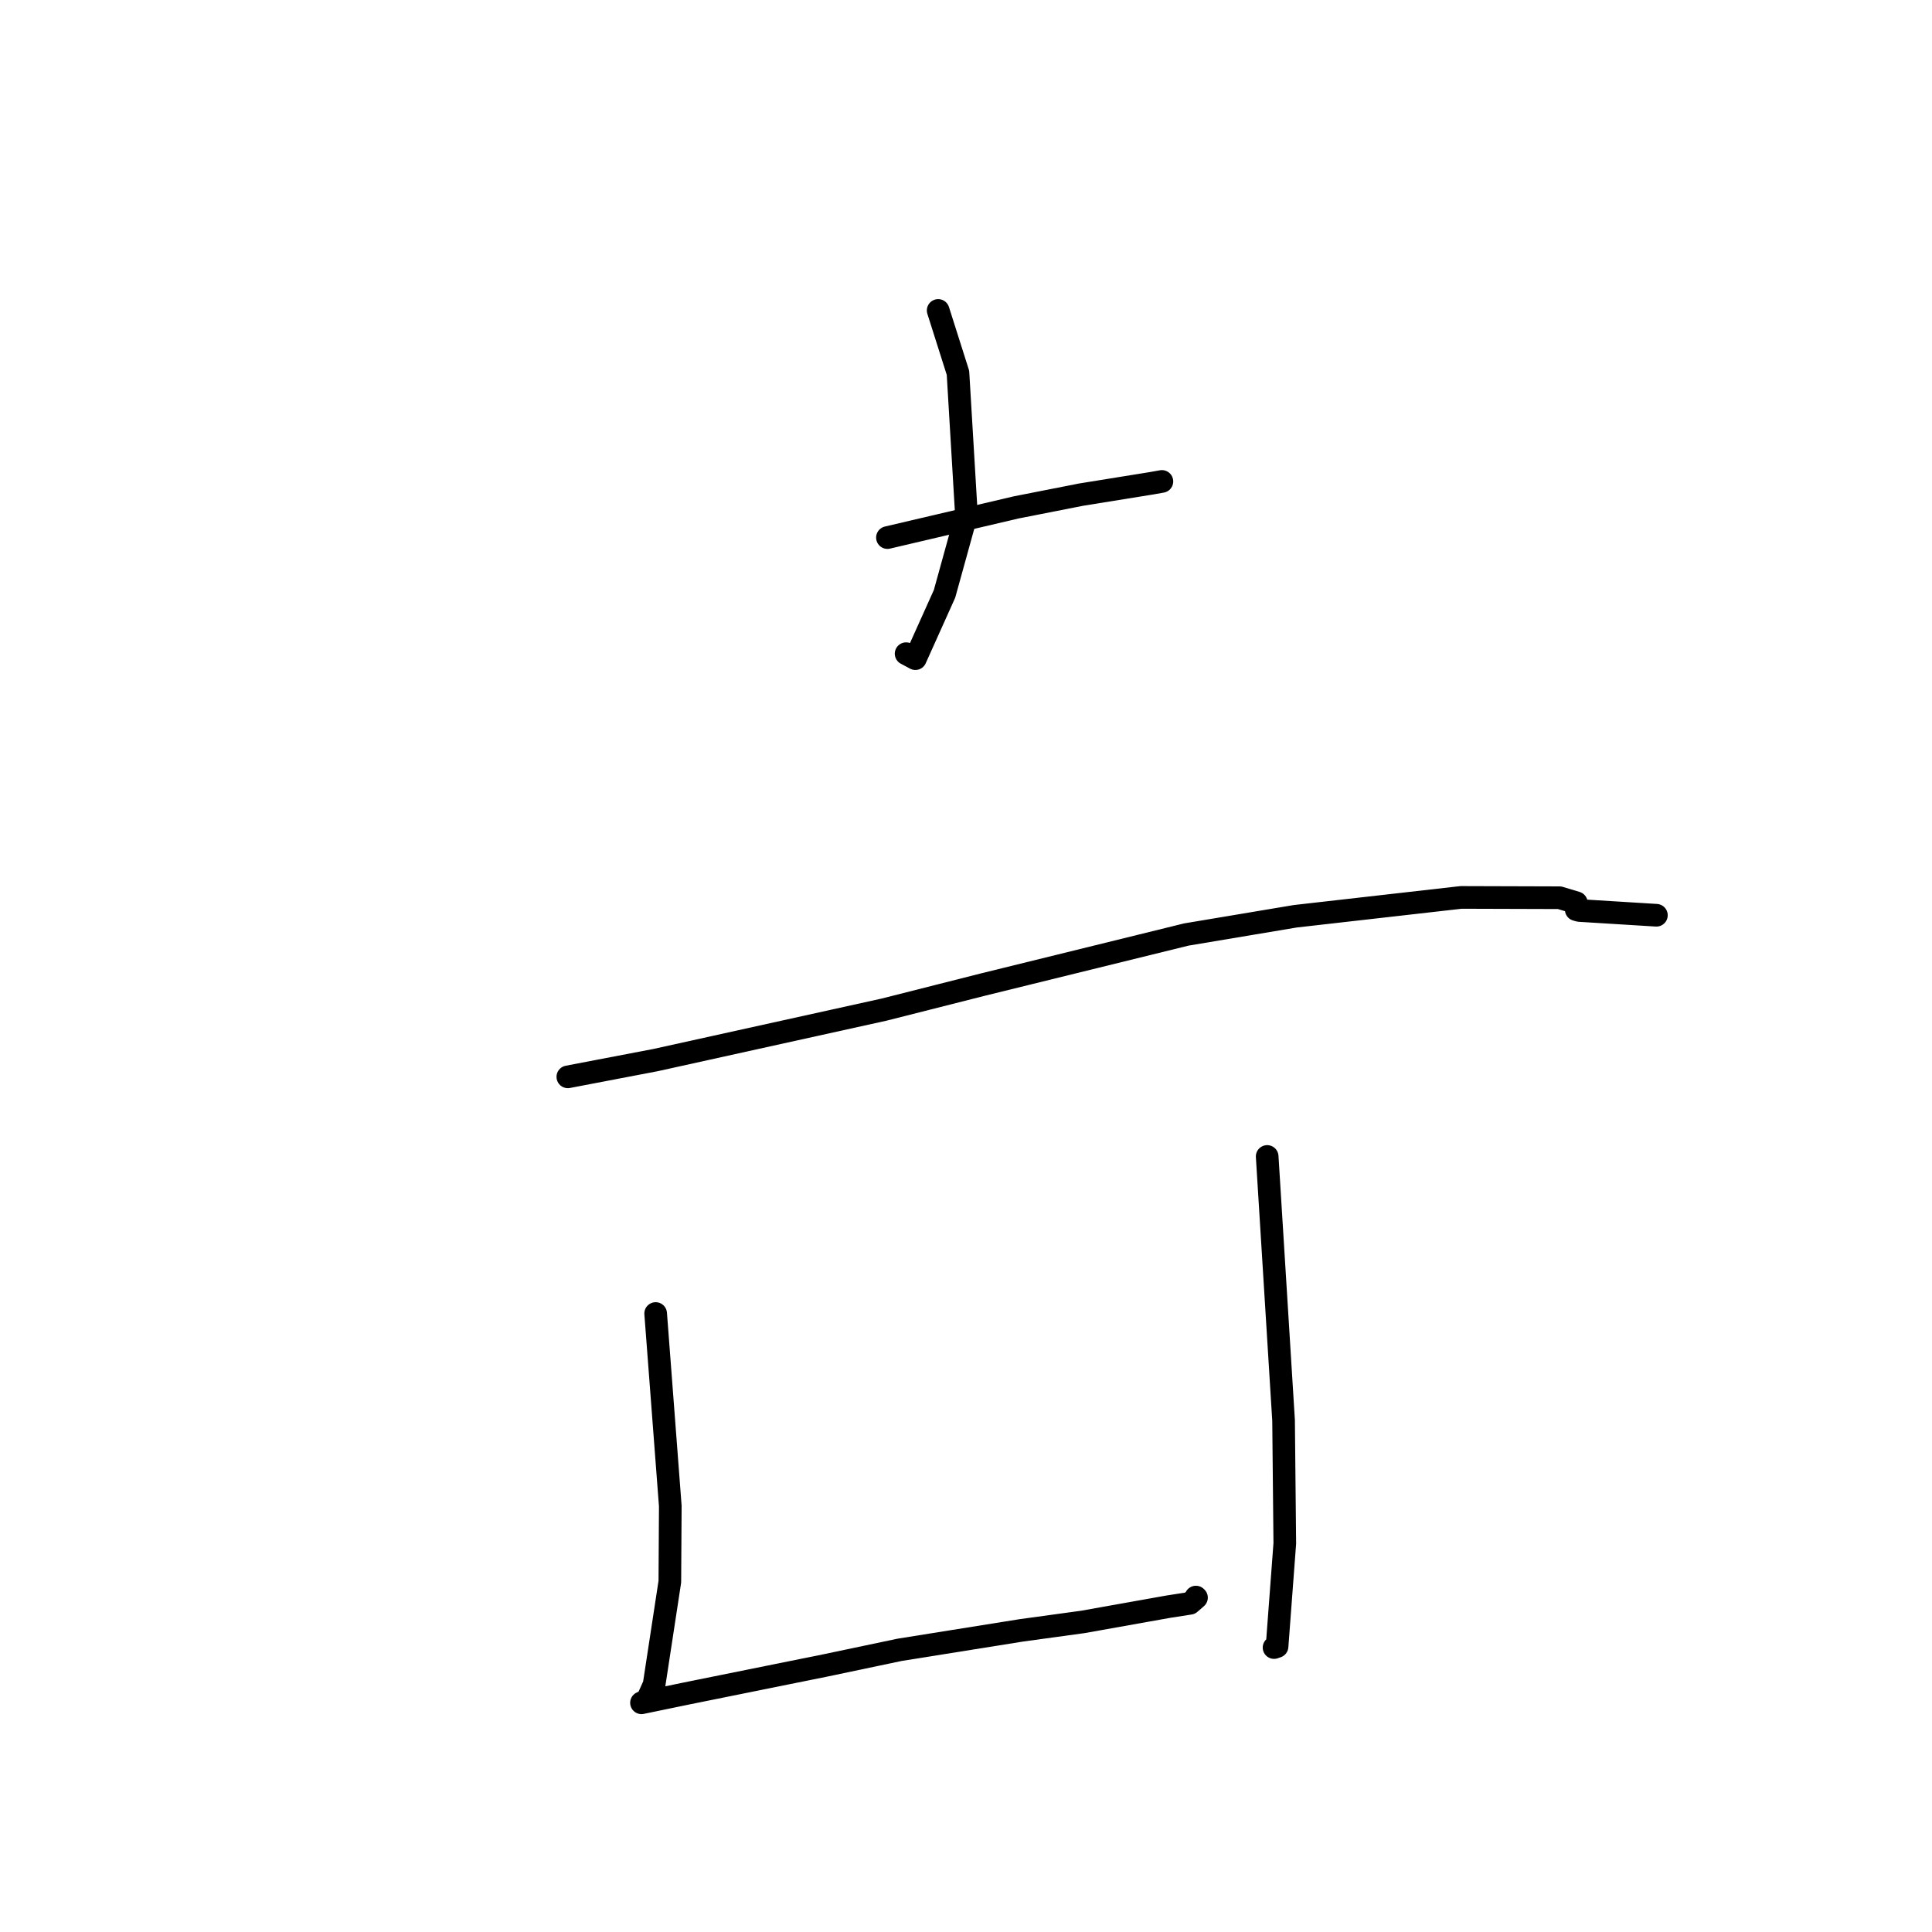 <?xml version="1.0" standalone="no"?>
    <svg width="256" height="256" xmlns="http://www.w3.org/2000/svg" version="1.1">
    <polyline stroke="black" stroke-width="3" stroke-linecap="round" fill="transparent" stroke-linejoin="round" points="124.312 41.136 126.936 49.401 128.056 68.203 125.155 78.687 121.293 87.276 120.063 86.617 " />
        <polyline stroke="black" stroke-width="3" stroke-linecap="round" fill="transparent" stroke-linejoin="round" points="117.59 71.232 134.651 67.233 143.258 65.54 152.596 64.034 153.846 63.812 153.934 63.796 153.958 63.792 " />
        <polyline stroke="black" stroke-width="3" stroke-linecap="round" fill="transparent" stroke-linejoin="round" points="75.241 142.689 86.862 140.467 117.153 133.778 130.312 130.445 157.194 123.828 171.635 121.41 193.594 118.913 206.65 118.953 208.874 119.622 208.859 120.53 209.257 120.645 218.719 121.229 219.481 121.276 " />
        <polyline stroke="black" stroke-width="3" stroke-linecap="round" fill="transparent" stroke-linejoin="round" points="86.878 174.048 88.818 199.566 88.758 209.577 86.674 223.224 85.75 225.279 85.034 225.614 85.015 225.623 85.002 225.629 85 225.63 90.981 224.392 109.365 220.679 119.213 218.608 135.338 216.031 143.488 214.913 154.789 212.897 157.677 212.446 158.542 211.696 158.465 211.62 " />
        <polyline stroke="black" stroke-width="3" stroke-linecap="round" fill="transparent" stroke-linejoin="round" points="167.907 153.237 170.08 188.219 170.242 204.509 169.217 218.171 168.818 218.31 " />
        </svg>